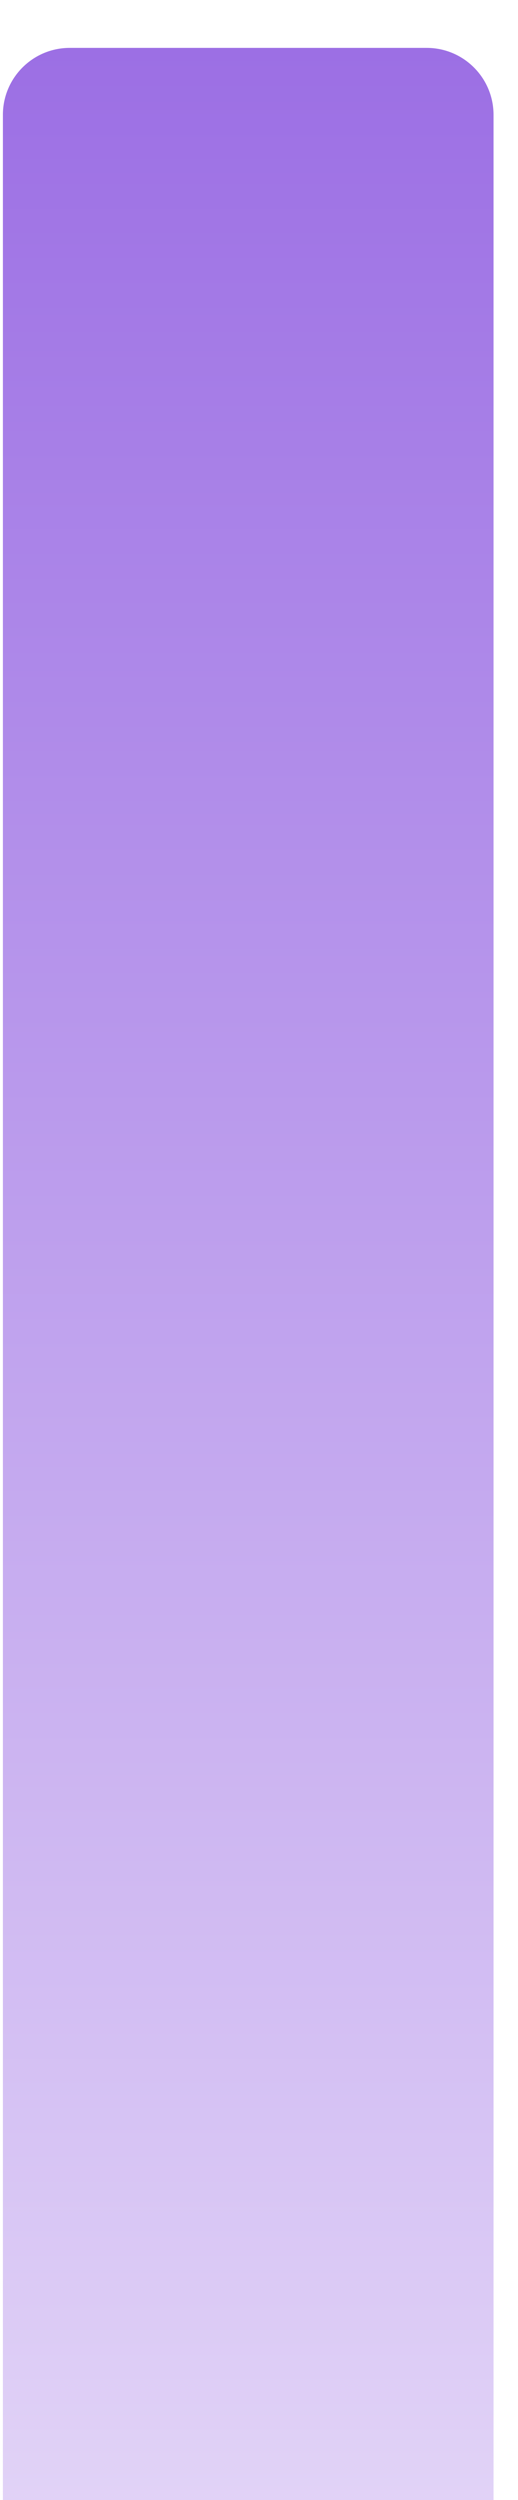 <svg width="22" height="106" viewBox="0 0 22 106" fill="none" xmlns="http://www.w3.org/2000/svg" xmlns:xlink="http://www.w3.org/1999/xlink">
<g filter="url(#filter32_819)">
<path d="M-0.729,3.165C-0.729,1.597 0.543,0.326 2.111,0.326L17.269,0.326C18.837,0.326 20.109,1.597 20.109,3.165L20.109,105.432C20.109,105.746 19.854,106 19.541,106L-0.161,106C-0.474,106 -0.729,105.746 -0.729,105.432L-0.729,3.165Z" fill="url(#pf_0_32_819)"/>
</g>
<defs>
<filter id="filter32_819" x="-4.988" y="-3.934" width="18.938" height="61.356" filterUnits="userSpaceOnUse" color-interpolation-filters="sRGB">
<feFlood flood-opacity="0" result="BackgroundImageFix"/>
<feColorMatrix in="SourceAlpha" type="matrix" values="0 0 0 0 0 0 0 0 0 0 0 0 0 0 0 0 0 0 127 0" result="hardAlpha"/>
<feMorphology radius="0" operator="dilate" in="SourceAlpha" result="0dropshadow"/>
<feOffset dx="0.852" dy="1.704"/>
<feGaussianBlur stdDeviation="2.13"/>
<feComposite in2="hardAlpha" operator="out"/>
<feColorMatrix type="matrix" values="0 0 0 0 0.463 0 0 0 0 0.557 0 0 0 0 0.69 0 0 0 0.25 0"/>
<feBlend mode="normal" in2="BackgroundImageFix" result="0dropshadow"/>
<feBlend mode="normal" in="SourceGraphic" in2="0dropshadow" result="shape"/>
</filter>
<linearGradient id="pf_0_32_819" x1="9.69" y1="0.326" x2="9.69" y2="106" gradientUnits="userSpaceOnUse">
<stop stop-color="#9C6FE4"/>
<stop offset="1" stop-color="#E2D4F7"/>
</linearGradient>
</defs>
</svg>
